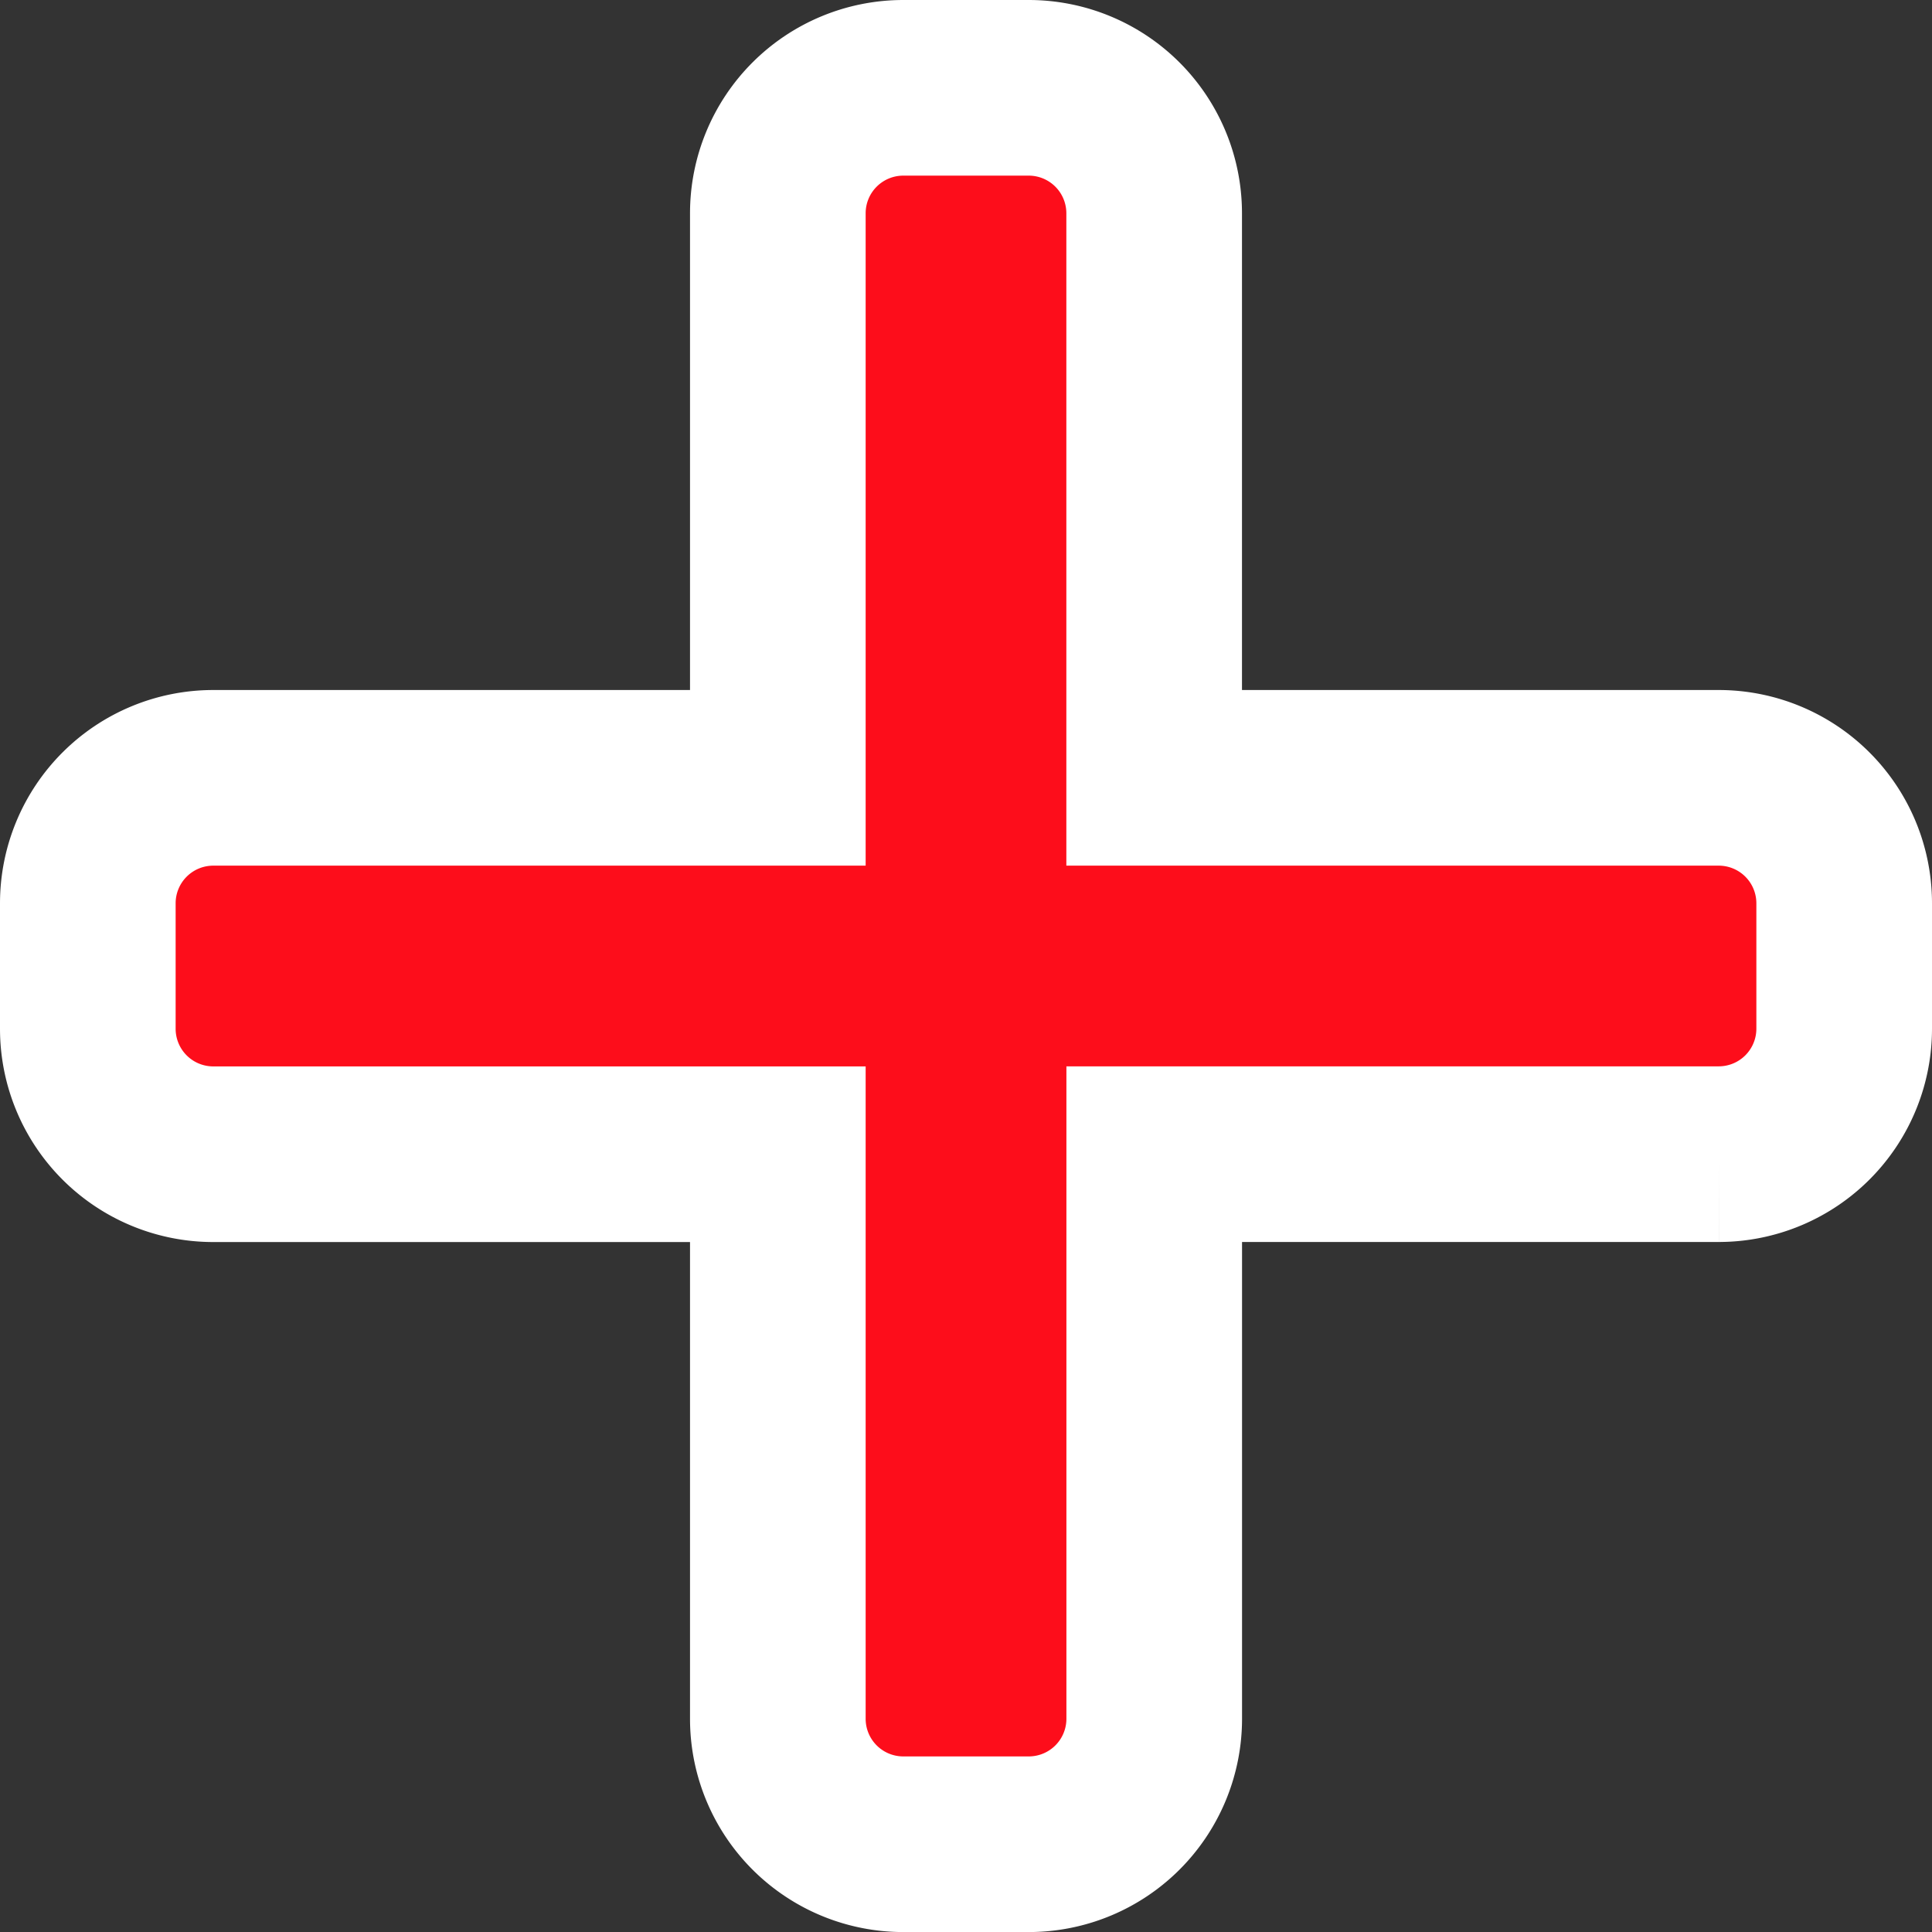 <svg xmlns="http://www.w3.org/2000/svg" width="33" height="33" viewBox="0 0 33 33">
  <rect x="0" y="0" width="33" height="33" fill="#333333" stroke="none"/>
  <path id="Icon_awesome-plus" data-name="Icon awesome-plus" d="M27.857,14.036H18.214V4.393A2.143,2.143,0,0,0,16.071,2.25H13.929a2.143,2.143,0,0,0-2.143,2.143v9.643H2.143A2.143,2.143,0,0,0,0,16.179v2.143a2.143,2.143,0,0,0,2.143,2.143h9.643v9.643a2.143,2.143,0,0,0,2.143,2.143h2.143a2.143,2.143,0,0,0,2.143-2.143V20.464h9.643A2.143,2.143,0,0,0,30,18.321V16.179A2.143,2.143,0,0,0,27.857,14.036Z" transform="translate(1.5 -0.75)" fill="#fd0d1b" stroke="#fff" stroke-width="3"/>
</svg>
